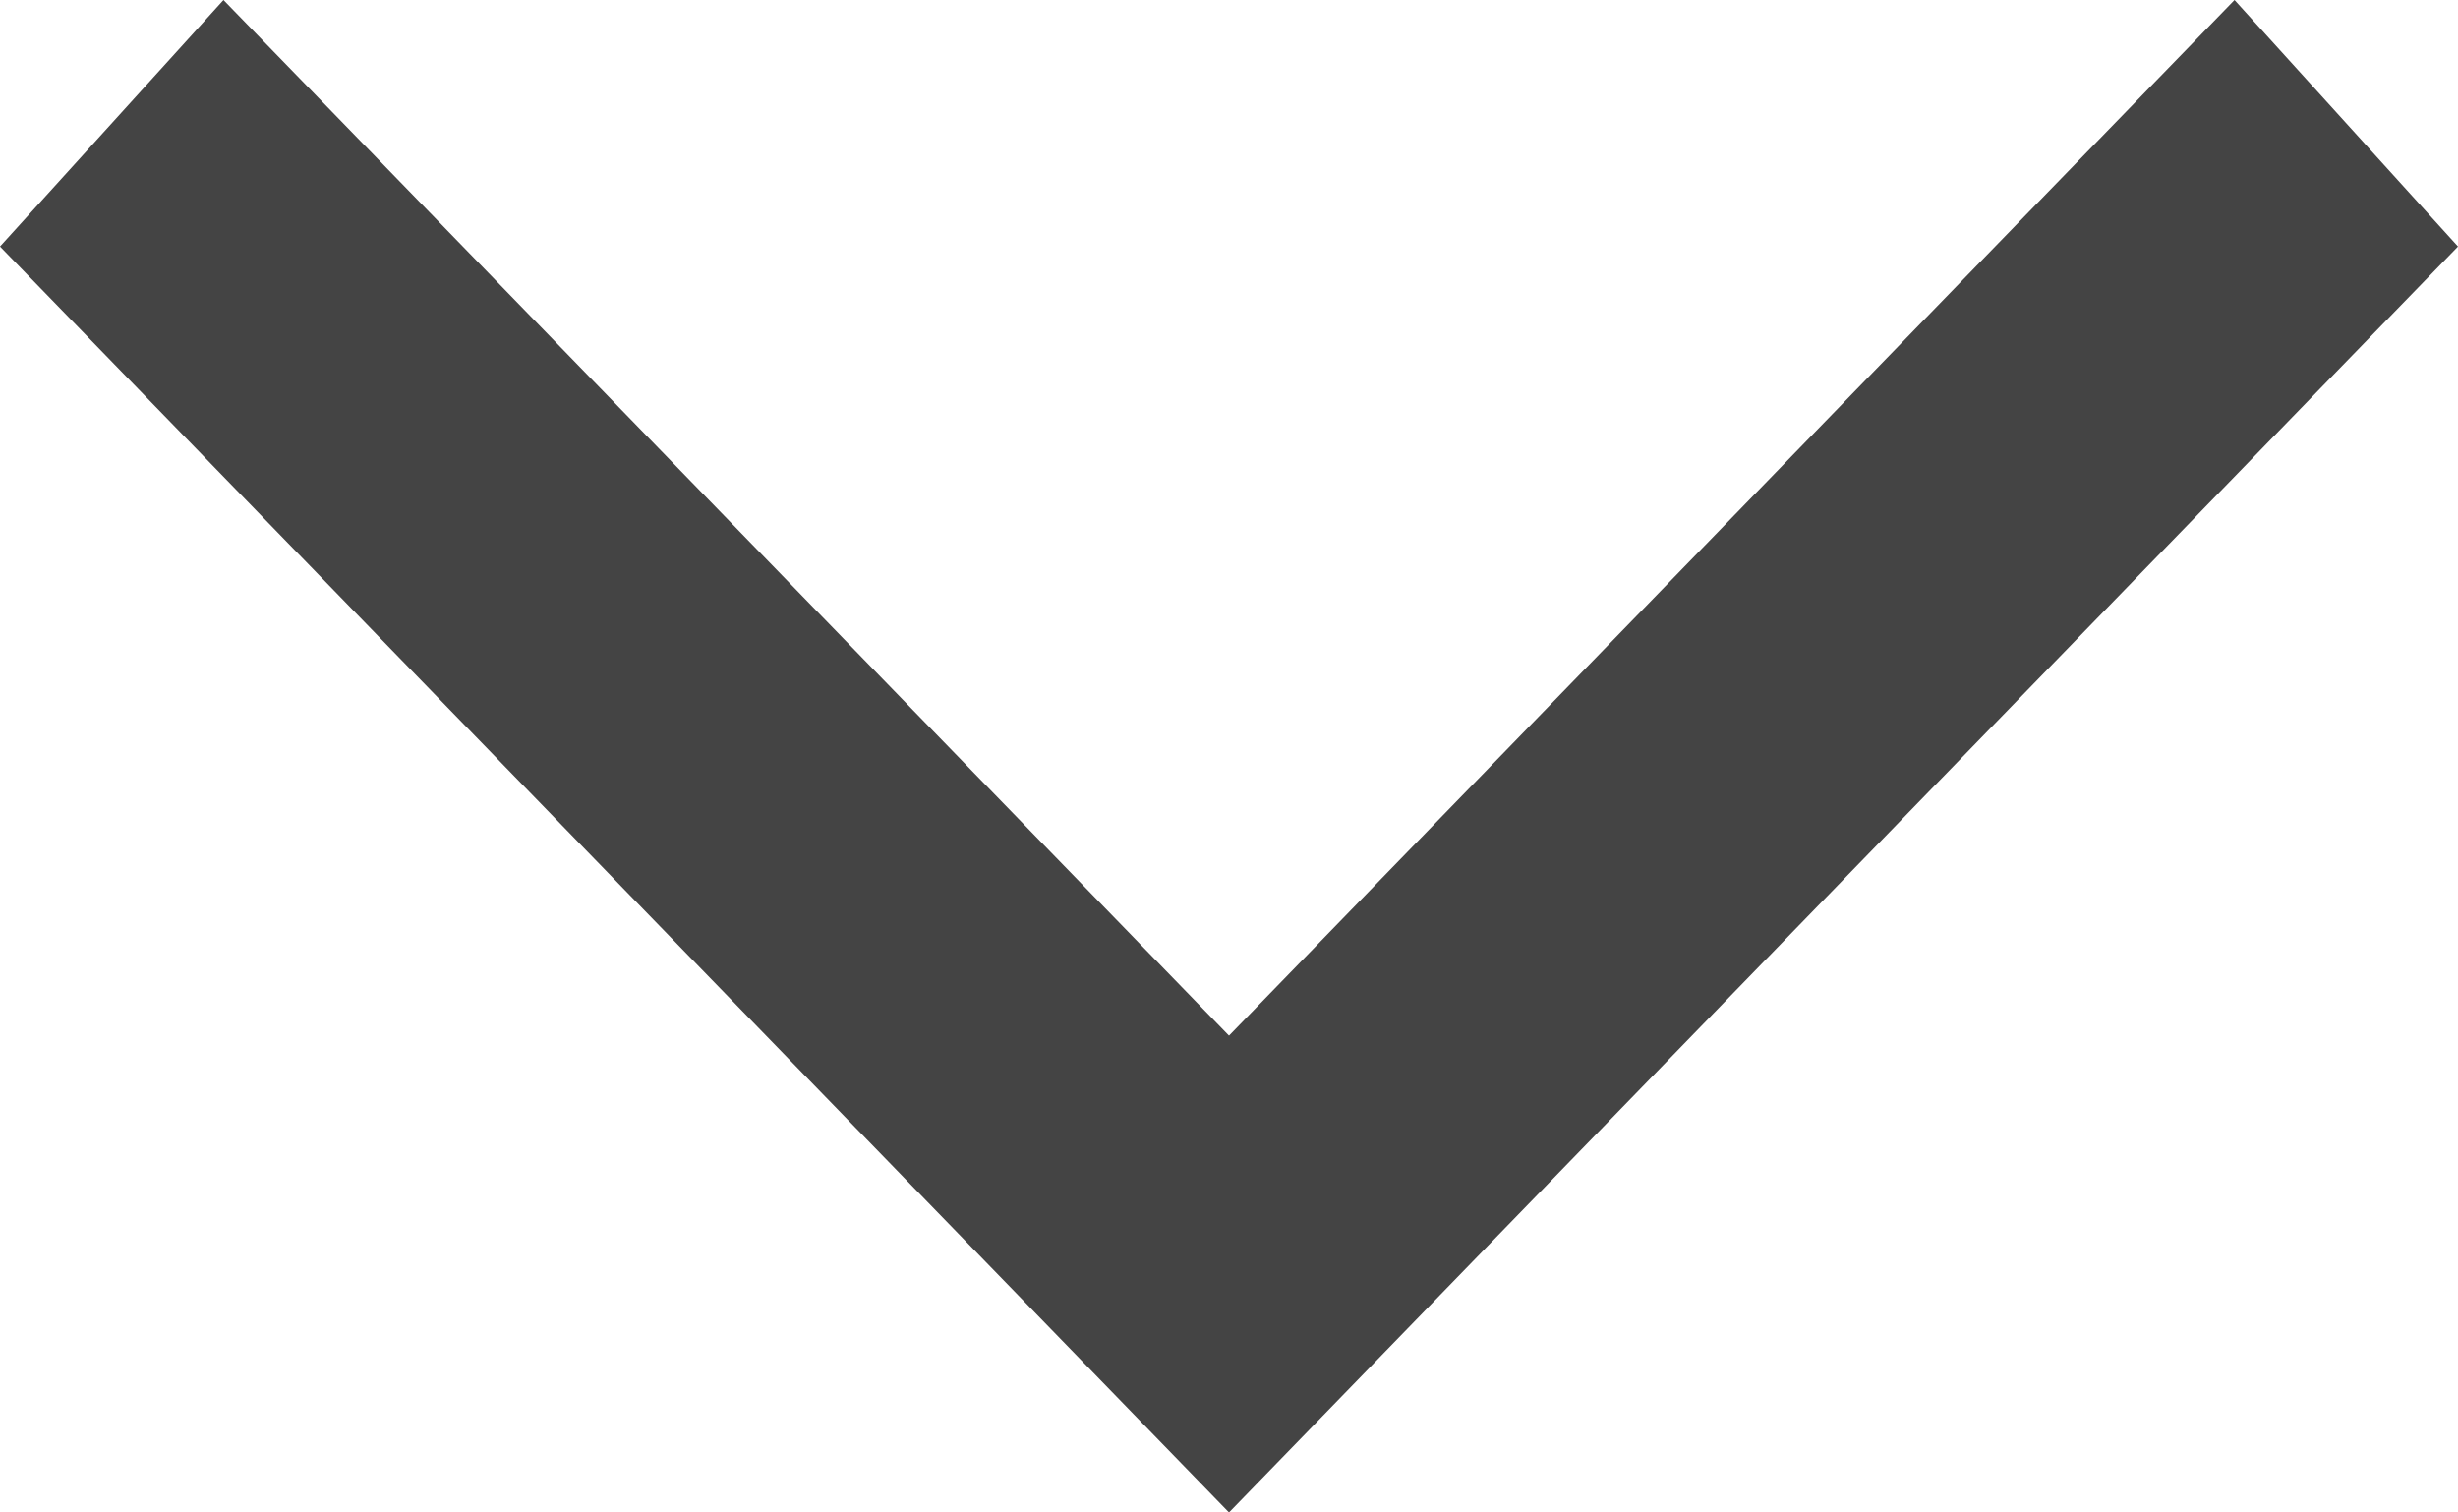 <?xml version="1.0" encoding="UTF-8"?>
<svg width="13px" height="8px" viewBox="0 0 13 8" version="1.1" xmlns="http://www.w3.org/2000/svg" xmlns:xlink="http://www.w3.org/1999/xlink">
    <!-- Generator: Sketch 49.3 (51167) - http://www.bohemiancoding.com/sketch -->
    <title>topbar-chooseteam-icon</title>
    <desc>Created with Sketch.</desc>
    <defs></defs>
    <g id="Symbols" stroke="none" stroke-width="1" fill="none" fill-rule="evenodd">
        <g id="header/web.mobile" transform="translate(-281, -85)" fill="#444444">
            <g id="Group-7" transform="translate(81, 75)">
                <polygon id="topbar-chooseteam-icon" points="200 11.304 201.182 10 206.5 15.478 211.818 10 213 11.304 206.5 18"></polygon>
            </g>
        </g>
    </g>
</svg>